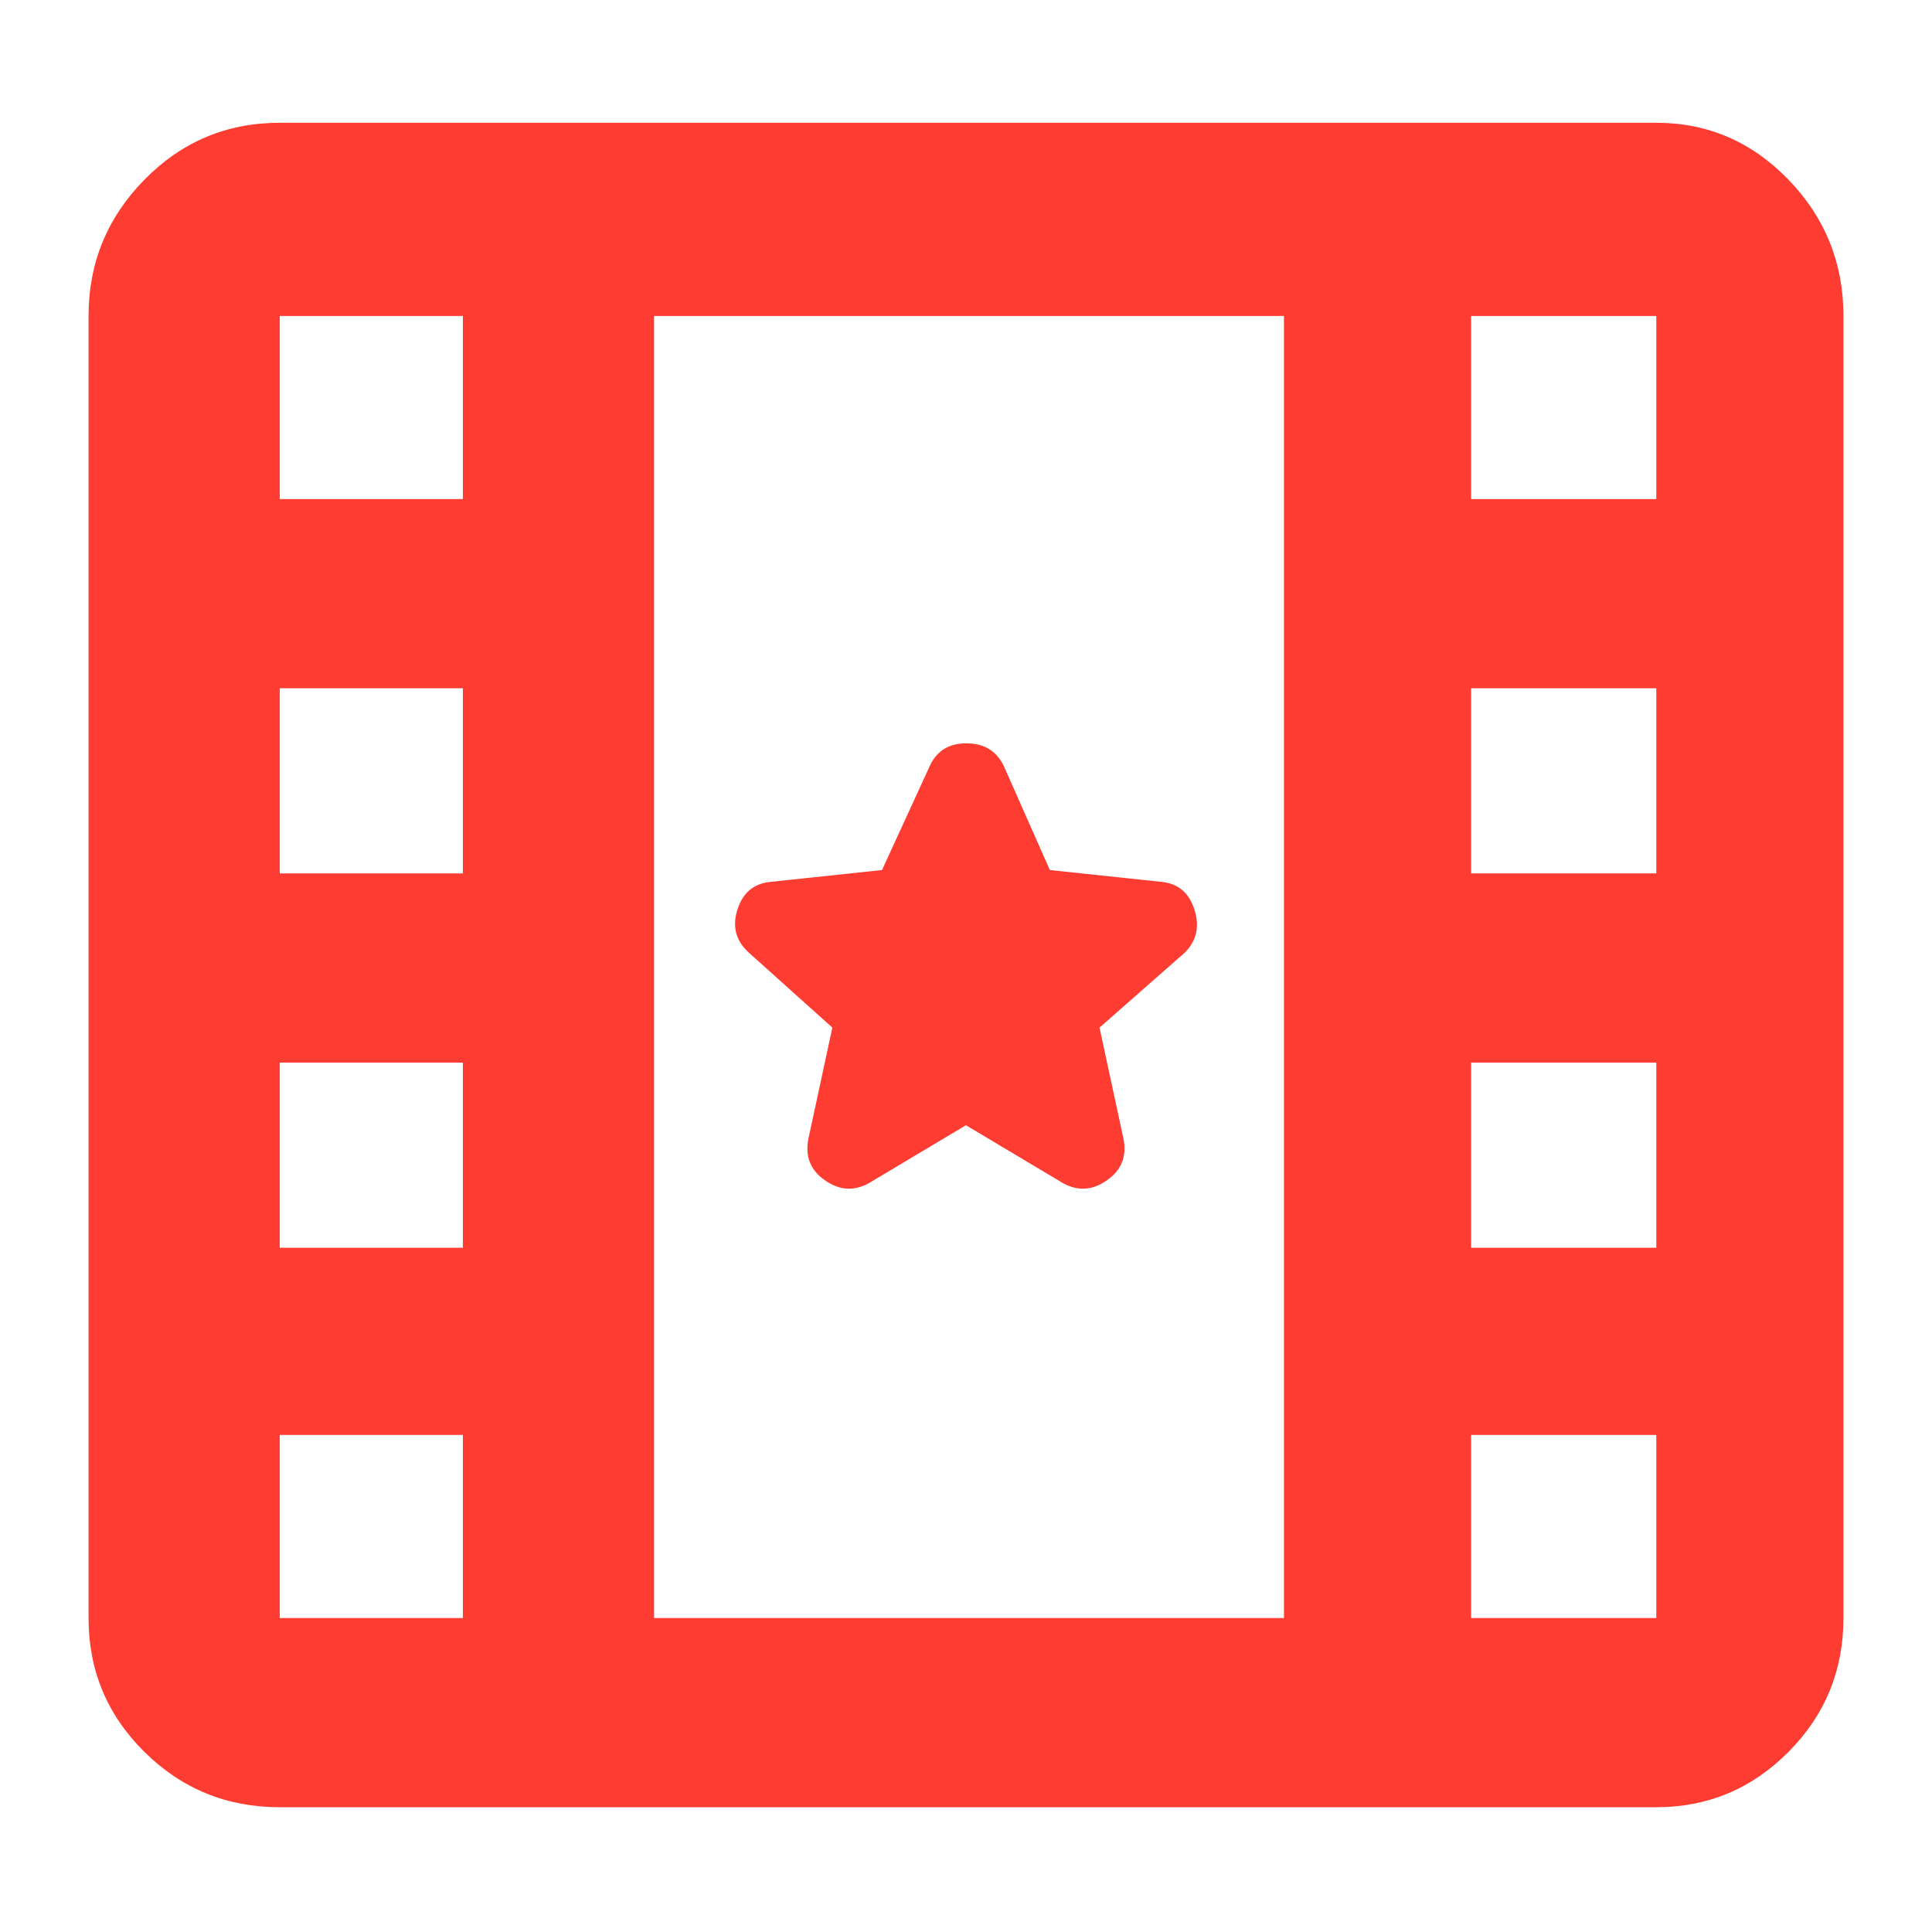 <svg height="48" viewBox="0 -960 960 960" width="48" xmlns="http://www.w3.org/2000/svg"><path fill="rgb(255, 60, 50)" d="m139-62c-26.307 0-48.717-9.157-67.23-27.47-18.513-18.32-27.77-40.497-27.77-66.53v-647c0-26.307 9.257-48.883 27.77-67.73s40.923-28.27 67.23-28.27h684c25.56 0 47.45 9.423 65.67 28.27s27.33 41.423 27.33 67.73v647c0 26.033-9.11 48.21-27.33 66.53-18.22 18.313-40.11 27.47-65.67 27.47zm186-94h313v-647h-313zm-186 0h91v-91h-91zm592 0h92v-91h-92zm-592-184h91v-92h-91zm592 0h92v-92h-92zm-592-186h91v-92h-91zm592 0h92v-92h-92zm-592-186h91v-91h-91zm592 0h92v-91h-92zm-299.544 340.07c-7.37 3.9-14.604 3.4-21.701-1.7-7.098-4.95-9.789-11.91-8.085-20.43l11.914-55.33-41.7-37.43c-6.247-5.79-8.085-12.77-5.531-20.94 2.553-8.34 7.794-12.93 15.743-13.96l56.168-5.96 23.827-51.9c3.507-7.49 9.55-11.06 18.111-11.06 8.578 0 14.738 3.57 18.484 11.06l22.976 51.9 56.169 5.96c7.948 1.03 13.19 5.62 15.742 13.96 2.554 8.17.988 15.15-4.679 20.94l-42.551 37.43 11.913 55.33c1.703 8.52-.986 15.48-8.085 20.43-7.097 5.1-14.331 5.6-21.699 1.7l-48.509-28.95z"/></svg>